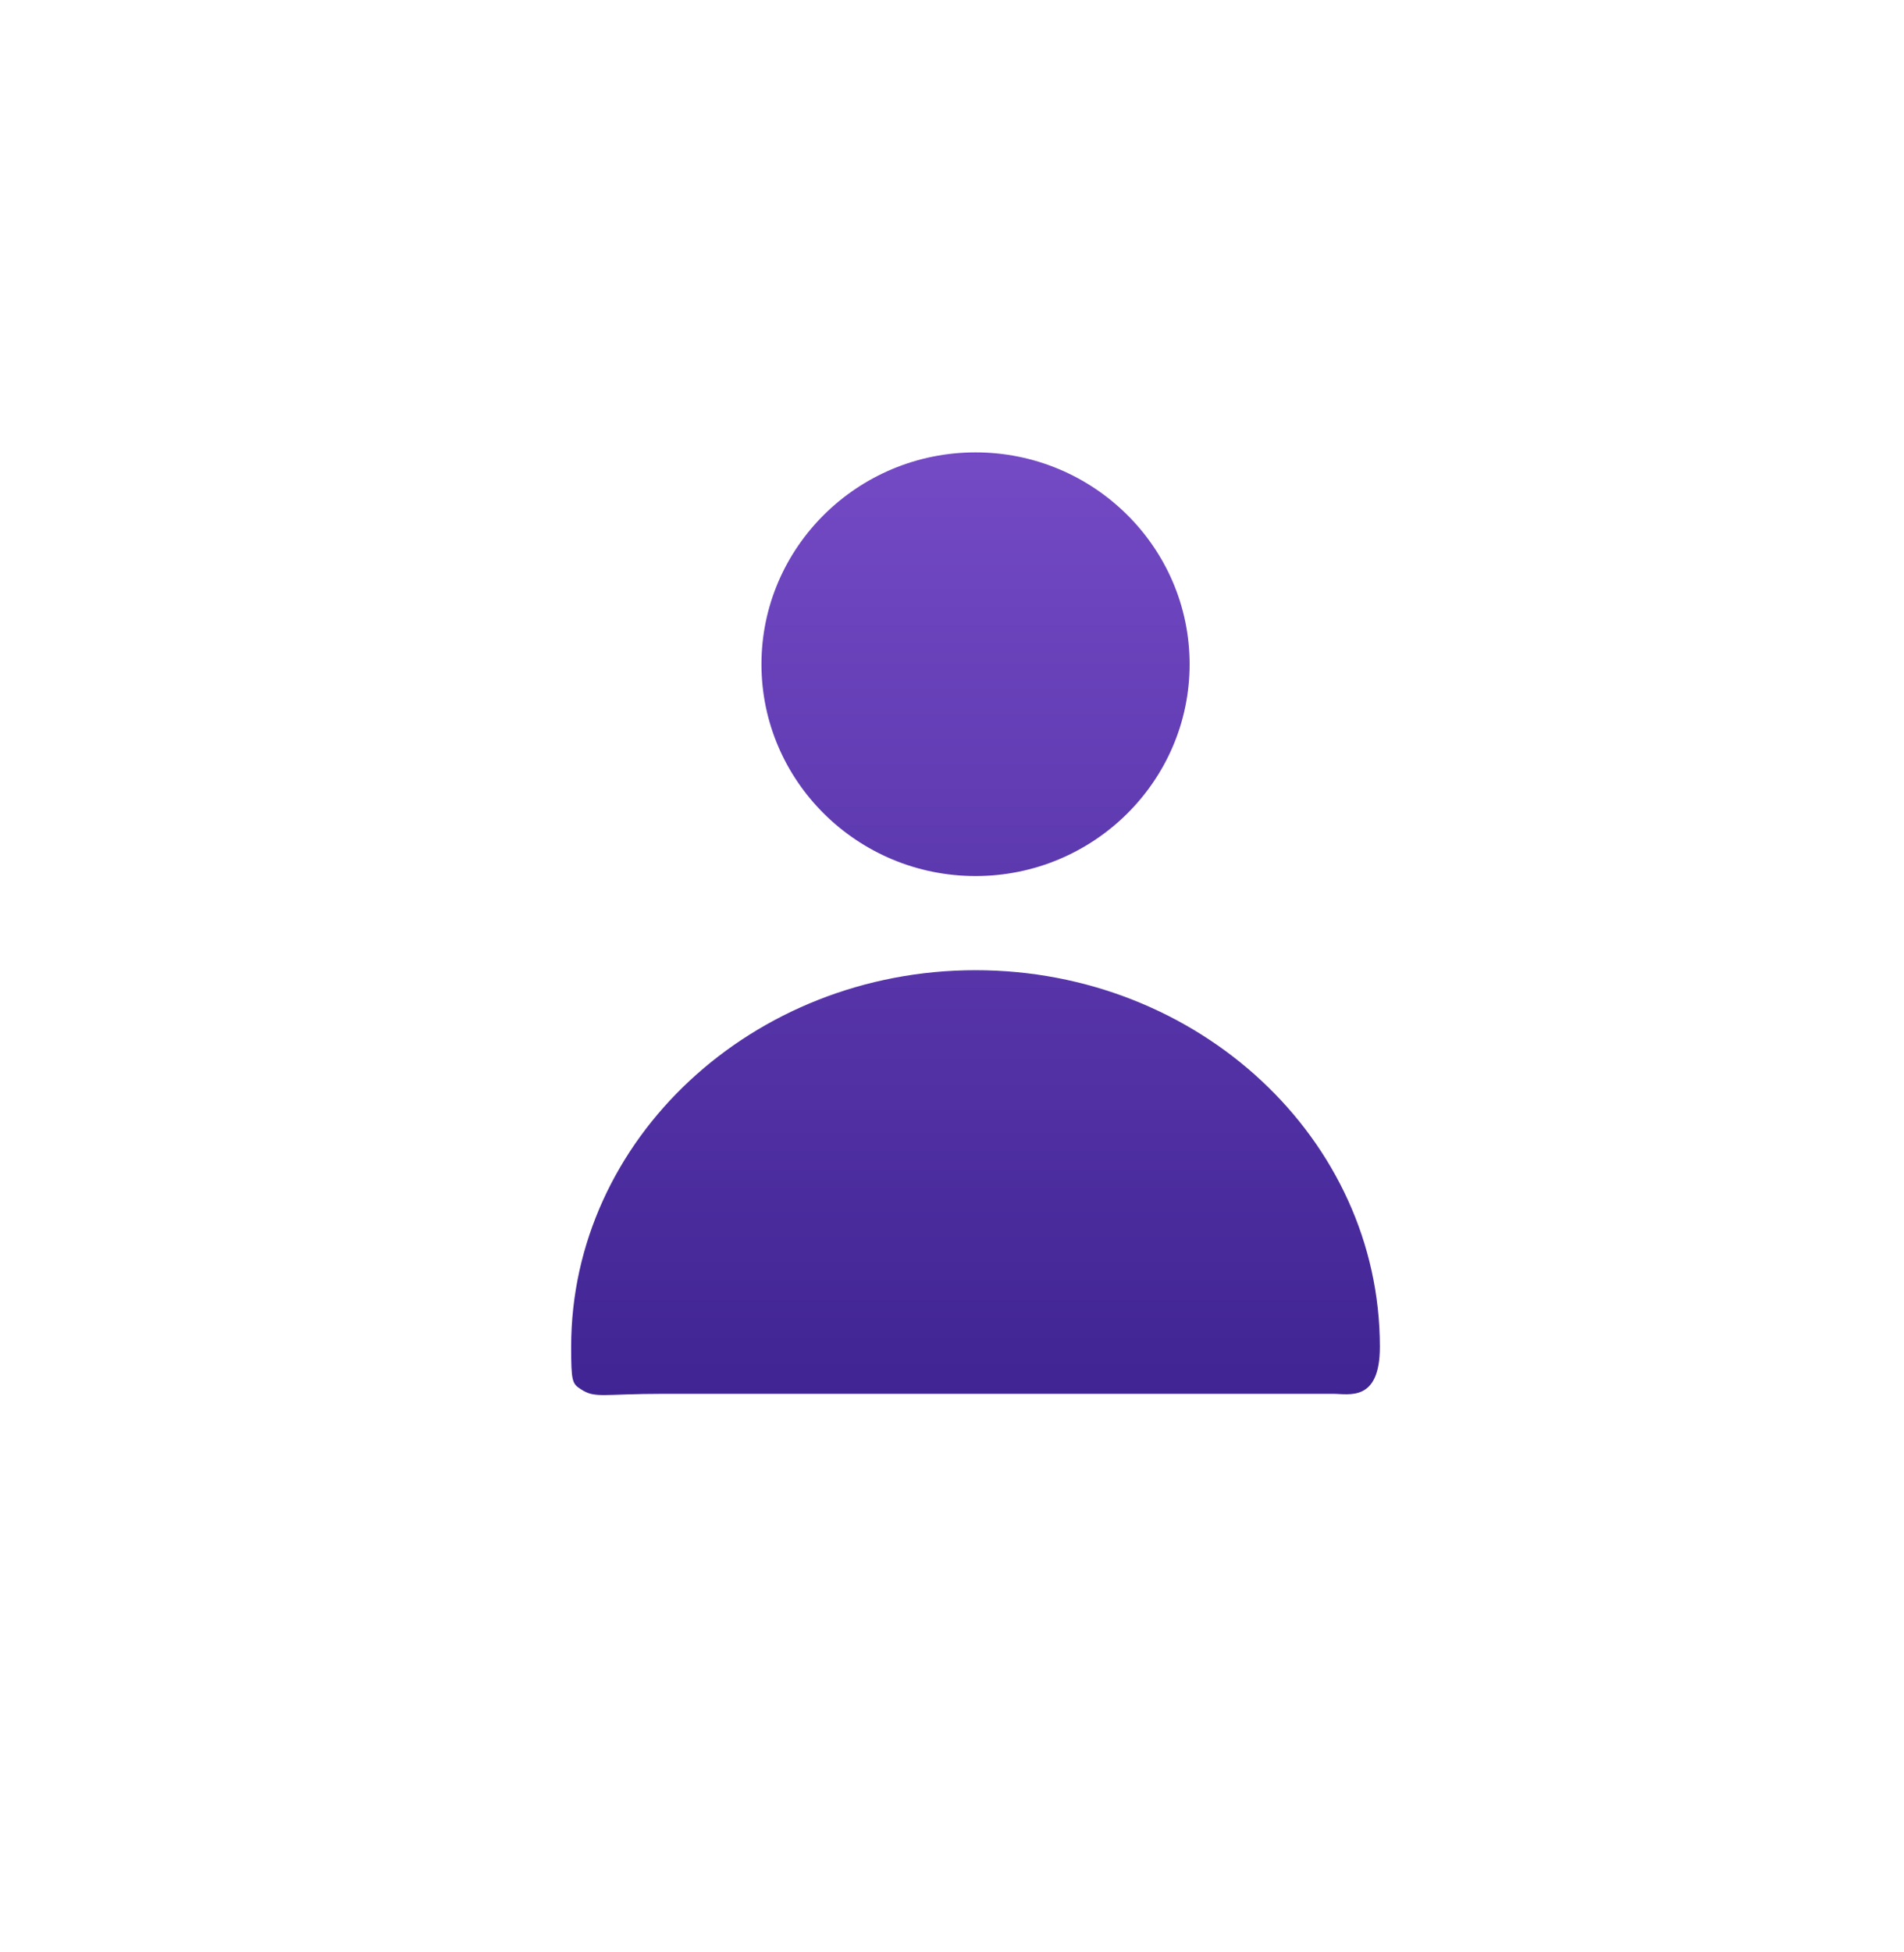 <?xml version="1.0" encoding="UTF-8"?>
<svg width="40px" height="41px" viewBox="0 0 40 41" version="1.1" xmlns="http://www.w3.org/2000/svg" xmlns:xlink="http://www.w3.org/1999/xlink">
    <title>D78BD058-29BB-4ECA-B93E-D2D1A6084AA5</title>
    <defs>
        <linearGradient x1="50%" y1="0%" x2="50%" y2="223.259%" id="linearGradient-1">
            <stop stop-color="#744AC5" offset="0%"></stop>
            <stop stop-color="#402493" offset="100%"></stop>
        </linearGradient>
        <linearGradient x1="50%" y1="-123.789%" x2="50%" y2="100%" id="linearGradient-2">
            <stop stop-color="#744AC5" offset="0%"></stop>
            <stop stop-color="#402493" offset="100%"></stop>
        </linearGradient>
    </defs>
    <g id="Page-1" stroke="none" stroke-width="1" fill="none" fill-rule="evenodd">
        <g id="M/-10-Error-404-opzione-2" transform="translate(-230, -1549)">
            <g id="m/-nav-bar" transform="translate(0, 1539.5)">
                <g id="icona-profilo-logged" transform="translate(230, 10)">
                    <rect id="safe-area" x="0" y="0" width="40" height="40"></rect>
                    <g id="icon-/-profile" transform="translate(11, 9)">
                        <g id="icona-profilo" transform="translate(0.999, -0)">
                            <path d="M12.993,4.449 C12.993,1.996 10.975,0 8.496,0 C6.015,0 3.998,1.996 3.998,4.449 C3.998,6.902 6.015,8.897 8.496,8.897 C10.975,8.897 12.993,6.902 12.993,4.449 Z" id="Fill-3" fill="url(#linearGradient-1)"></path>
                            <path d="M14.751,19.77 C15.133,19.77 15.466,19.77 16.004,19.77 C16.338,19.77 16.99,19.949 16.99,18.783 C16.99,14.422 13.18,10.874 8.496,10.874 C3.811,10.874 0,14.422 0,18.783 C0,19.515 0.022,19.556 0.204,19.674 C0.509,19.872 0.647,19.77 1.948,19.77 C3.396,19.77 5.922,19.77 8.496,19.77" id="Combined-Shape" fill="url(#linearGradient-2)"></path>
                        </g>
                    </g>
                </g>
            </g>
        </g>
    </g>
</svg>